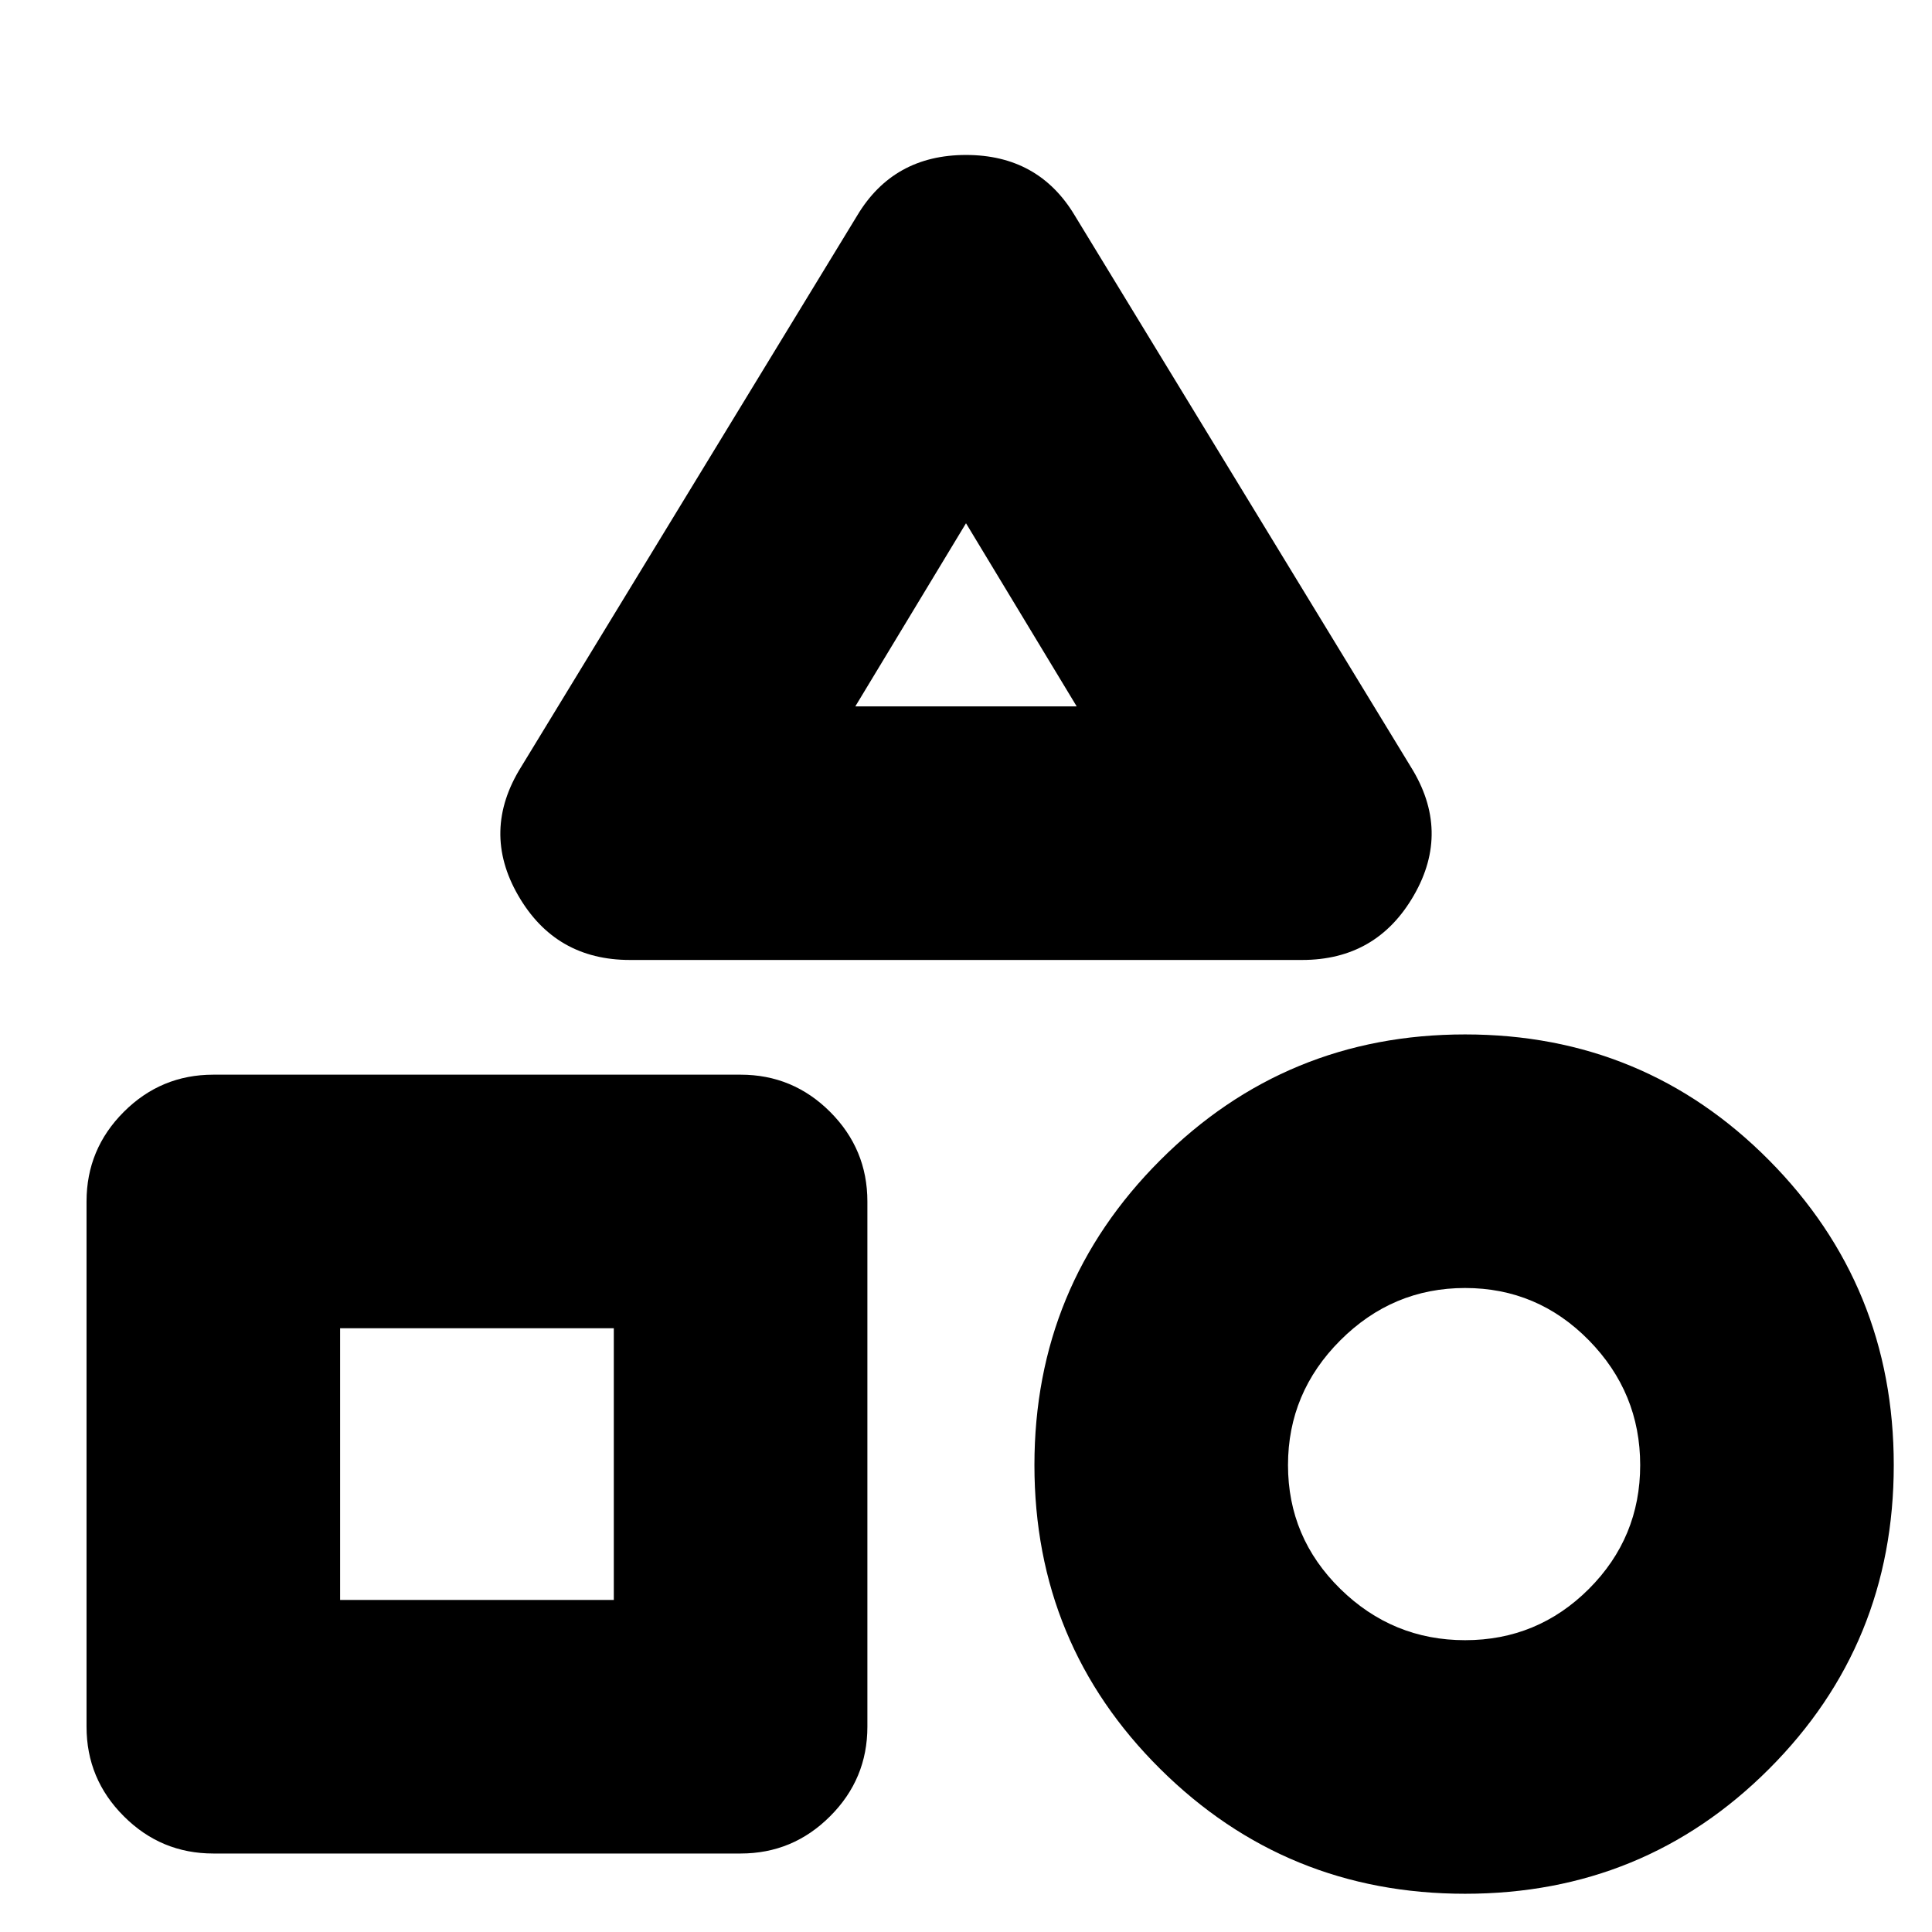 <svg xmlns="http://www.w3.org/2000/svg" height="24" width="24"><path d="M7.825 11.925Q6.9 11.925 6.438 11.125Q5.975 10.325 6.475 9.525L10.65 2.675Q11.1 1.925 12 1.925Q12.9 1.925 13.35 2.675L17.525 9.525Q18.025 10.325 17.562 11.125Q17.1 11.925 16.175 11.925ZM18.2 23.525Q15.975 23.525 14.413 21.975Q12.85 20.425 12.85 18.2Q12.85 15.975 14.413 14.412Q15.975 12.85 18.2 12.85Q20.425 12.85 21.975 14.412Q23.525 15.975 23.525 18.2Q23.525 20.425 21.975 21.975Q20.425 23.525 18.2 23.525ZM2.65 23.025Q2 23.025 1.538 22.562Q1.075 22.1 1.075 21.45V14.925Q1.075 14.275 1.538 13.812Q2 13.35 2.65 13.35H9.2Q9.85 13.35 10.312 13.812Q10.775 14.275 10.775 14.925V21.45Q10.775 22.1 10.312 22.562Q9.85 23.025 9.2 23.025ZM18.2 20.375Q19.1 20.375 19.738 19.738Q20.375 19.1 20.375 18.2Q20.375 17.3 19.738 16.65Q19.1 16 18.2 16Q17.3 16 16.65 16.65Q16 17.3 16 18.2Q16 19.1 16.65 19.738Q17.3 20.375 18.2 20.375ZM4.225 19.875H7.625V16.5H4.225ZM10.625 8.775H13.375L12 6.5ZM12 8.775ZM7.625 16.5ZM18.2 18.2Q18.2 18.2 18.2 18.2Q18.2 18.2 18.2 18.2Q18.2 18.2 18.2 18.2Q18.2 18.2 18.2 18.2Q18.2 18.2 18.2 18.2Q18.2 18.2 18.2 18.2Q18.2 18.2 18.2 18.2Q18.2 18.2 18.2 18.2Z"/></svg>